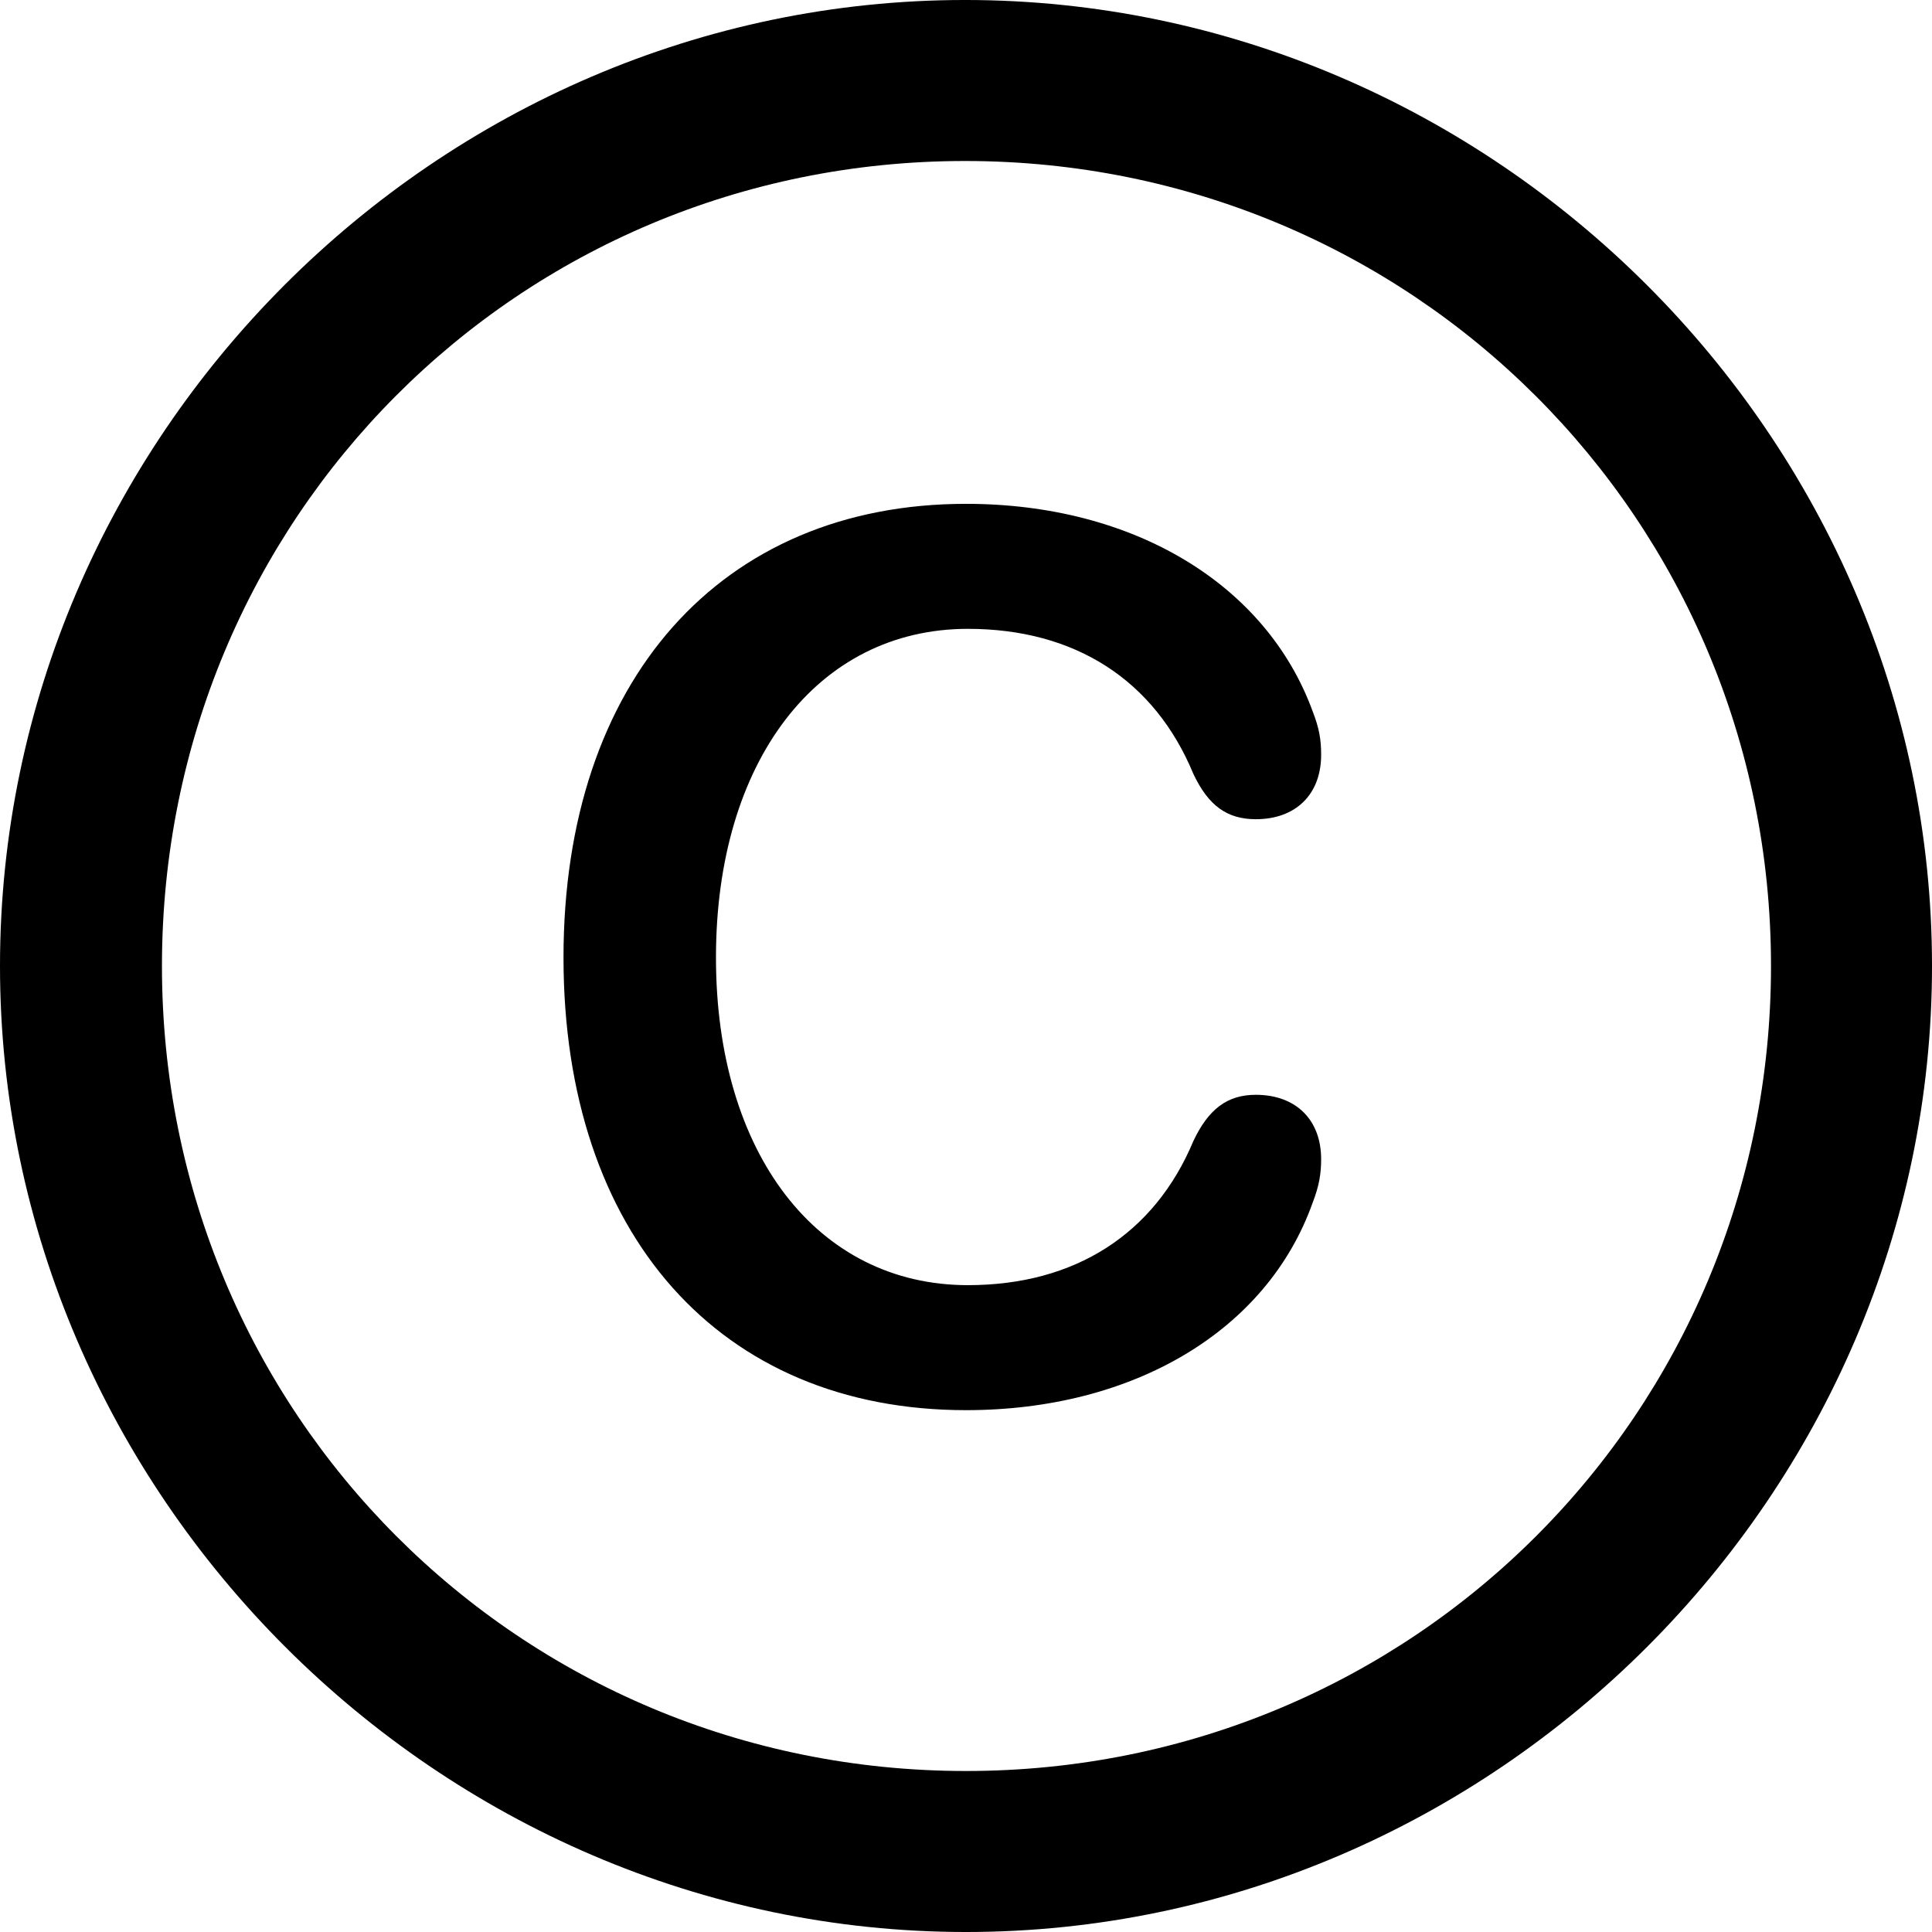 <?xml version="1.0" encoding="UTF-8" standalone="no"?>
<svg xmlns="http://www.w3.org/2000/svg"
     width="996.094" height="996.094"
     viewBox="0 0 996.094 996.094"
     fill="currentColor">
  <path d="M498.048 996.096C770.508 996.096 996.098 770.016 996.098 498.046C996.098 225.586 770.018 -0.004 497.558 -0.004C225.588 -0.004 -0.002 225.586 -0.002 498.046C-0.002 770.016 226.078 996.096 498.048 996.096ZM498.048 913.086C267.578 913.086 83.498 728.516 83.498 498.046C83.498 267.576 267.088 83.006 497.558 83.006C728.028 83.006 913.088 267.576 913.088 498.046C913.088 728.516 728.518 913.086 498.048 913.086ZM498.048 727.046C584.478 727.046 653.318 686.036 676.758 620.116C680.178 611.326 681.148 604.976 681.148 597.656C681.148 577.146 667.968 564.456 647.458 564.456C632.808 564.456 623.048 571.776 615.238 588.376C595.218 636.226 554.198 662.596 499.028 662.596C421.388 662.596 369.138 594.726 369.138 493.656C369.138 392.576 421.388 324.216 499.028 324.216C554.198 324.216 595.218 350.586 615.238 398.926C623.048 415.526 632.808 422.366 647.458 422.366C667.968 422.366 681.148 409.666 681.148 389.156C681.148 381.346 680.178 375.486 676.758 366.696C652.828 301.266 584.478 259.766 498.048 259.766C371.578 259.766 290.528 351.076 290.528 493.656C290.528 636.226 371.098 727.046 498.048 727.046Z"/>
</svg>